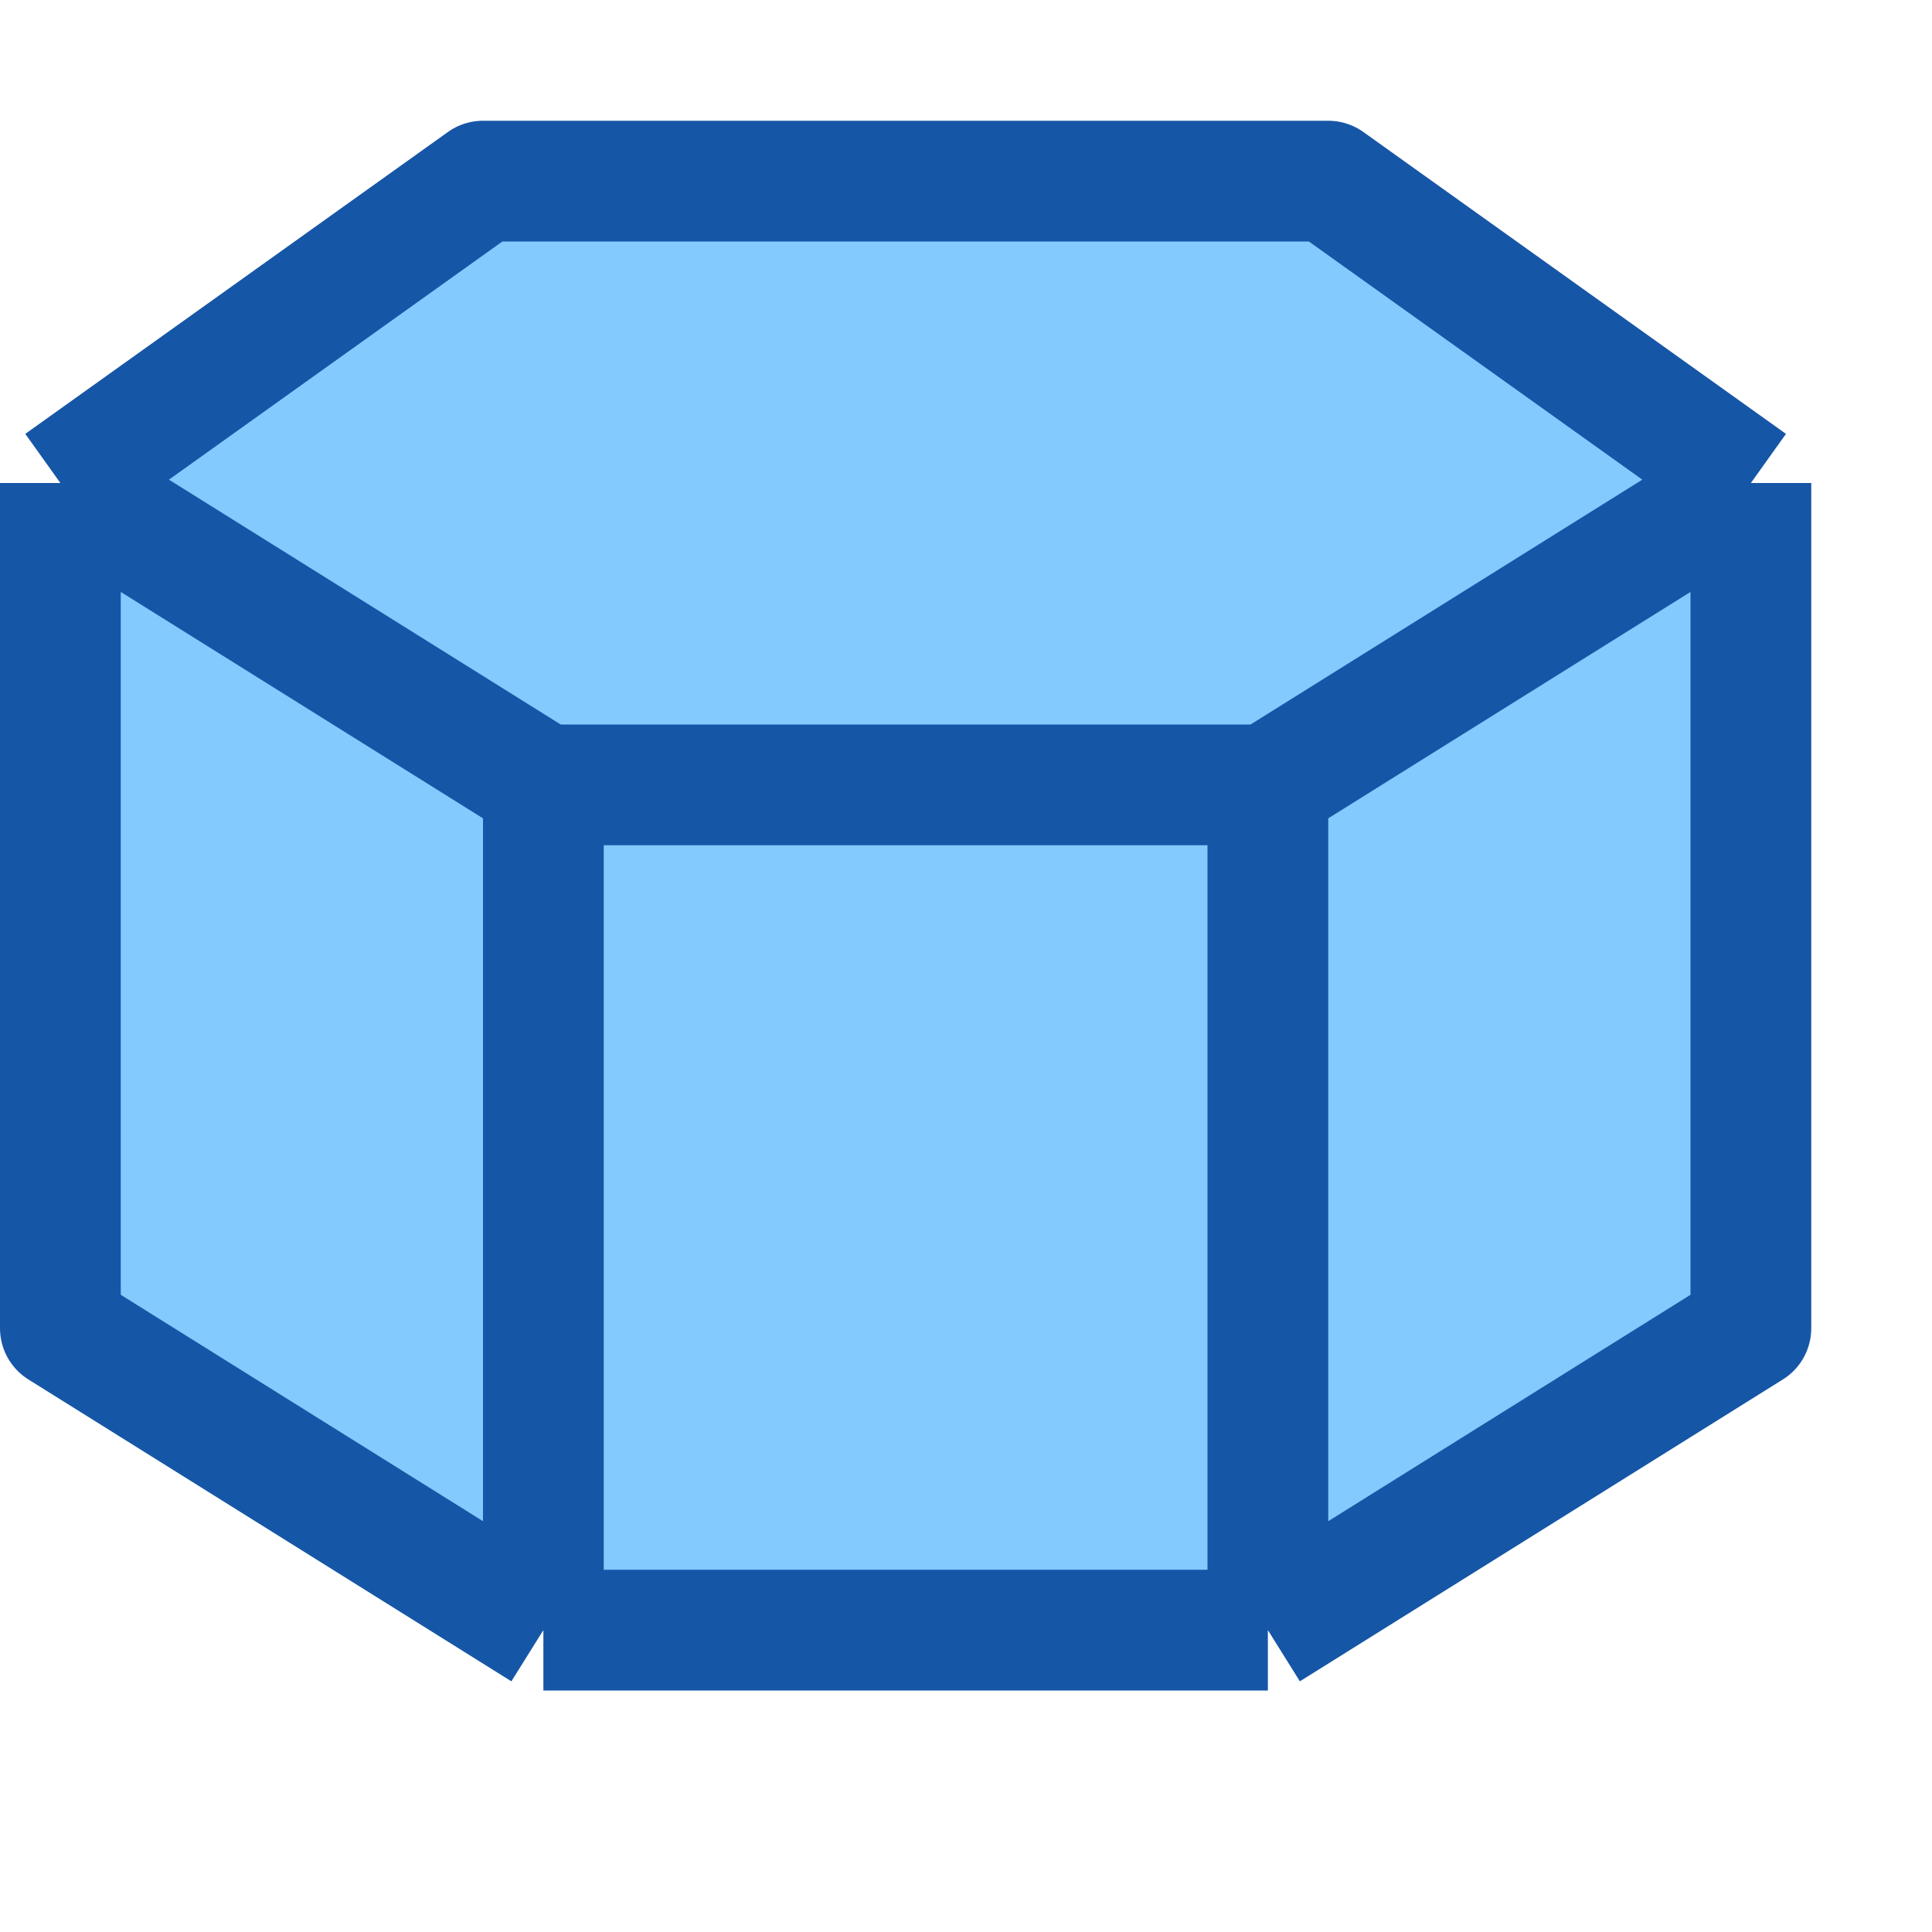 <svg width="16" height="16" viewBox="0 0 16 16" fill="none" xmlns="http://www.w3.org/2000/svg">
<path d="M0.5 4V11L4.5 13.5H7.5H10.5L14.5 11V4L10.5 6.5H7.5H4.5L0.5 4Z" fill="#83CAFF"/>
<path d="M11 1.5H7.5H4L0.5 4L4 6.5H7.5H11L14.5 4L11 1.5Z" fill="#83CAFF"/>
<path d="M0.5 4V11L4.5 13.5M0.5 4L4 1.5H7.5H11L14.5 4M0.5 4L4.5 6.5M14.5 4V11L10.5 13.5M14.5 4L10.5 6.5M4.5 6.5H7.5H10.5M4.5 6.5V13.5M10.5 6.5V13.5M4.5 13.5H7.5H10.5" stroke="#1656A7" stroke-linejoin="round"/>
</svg>

